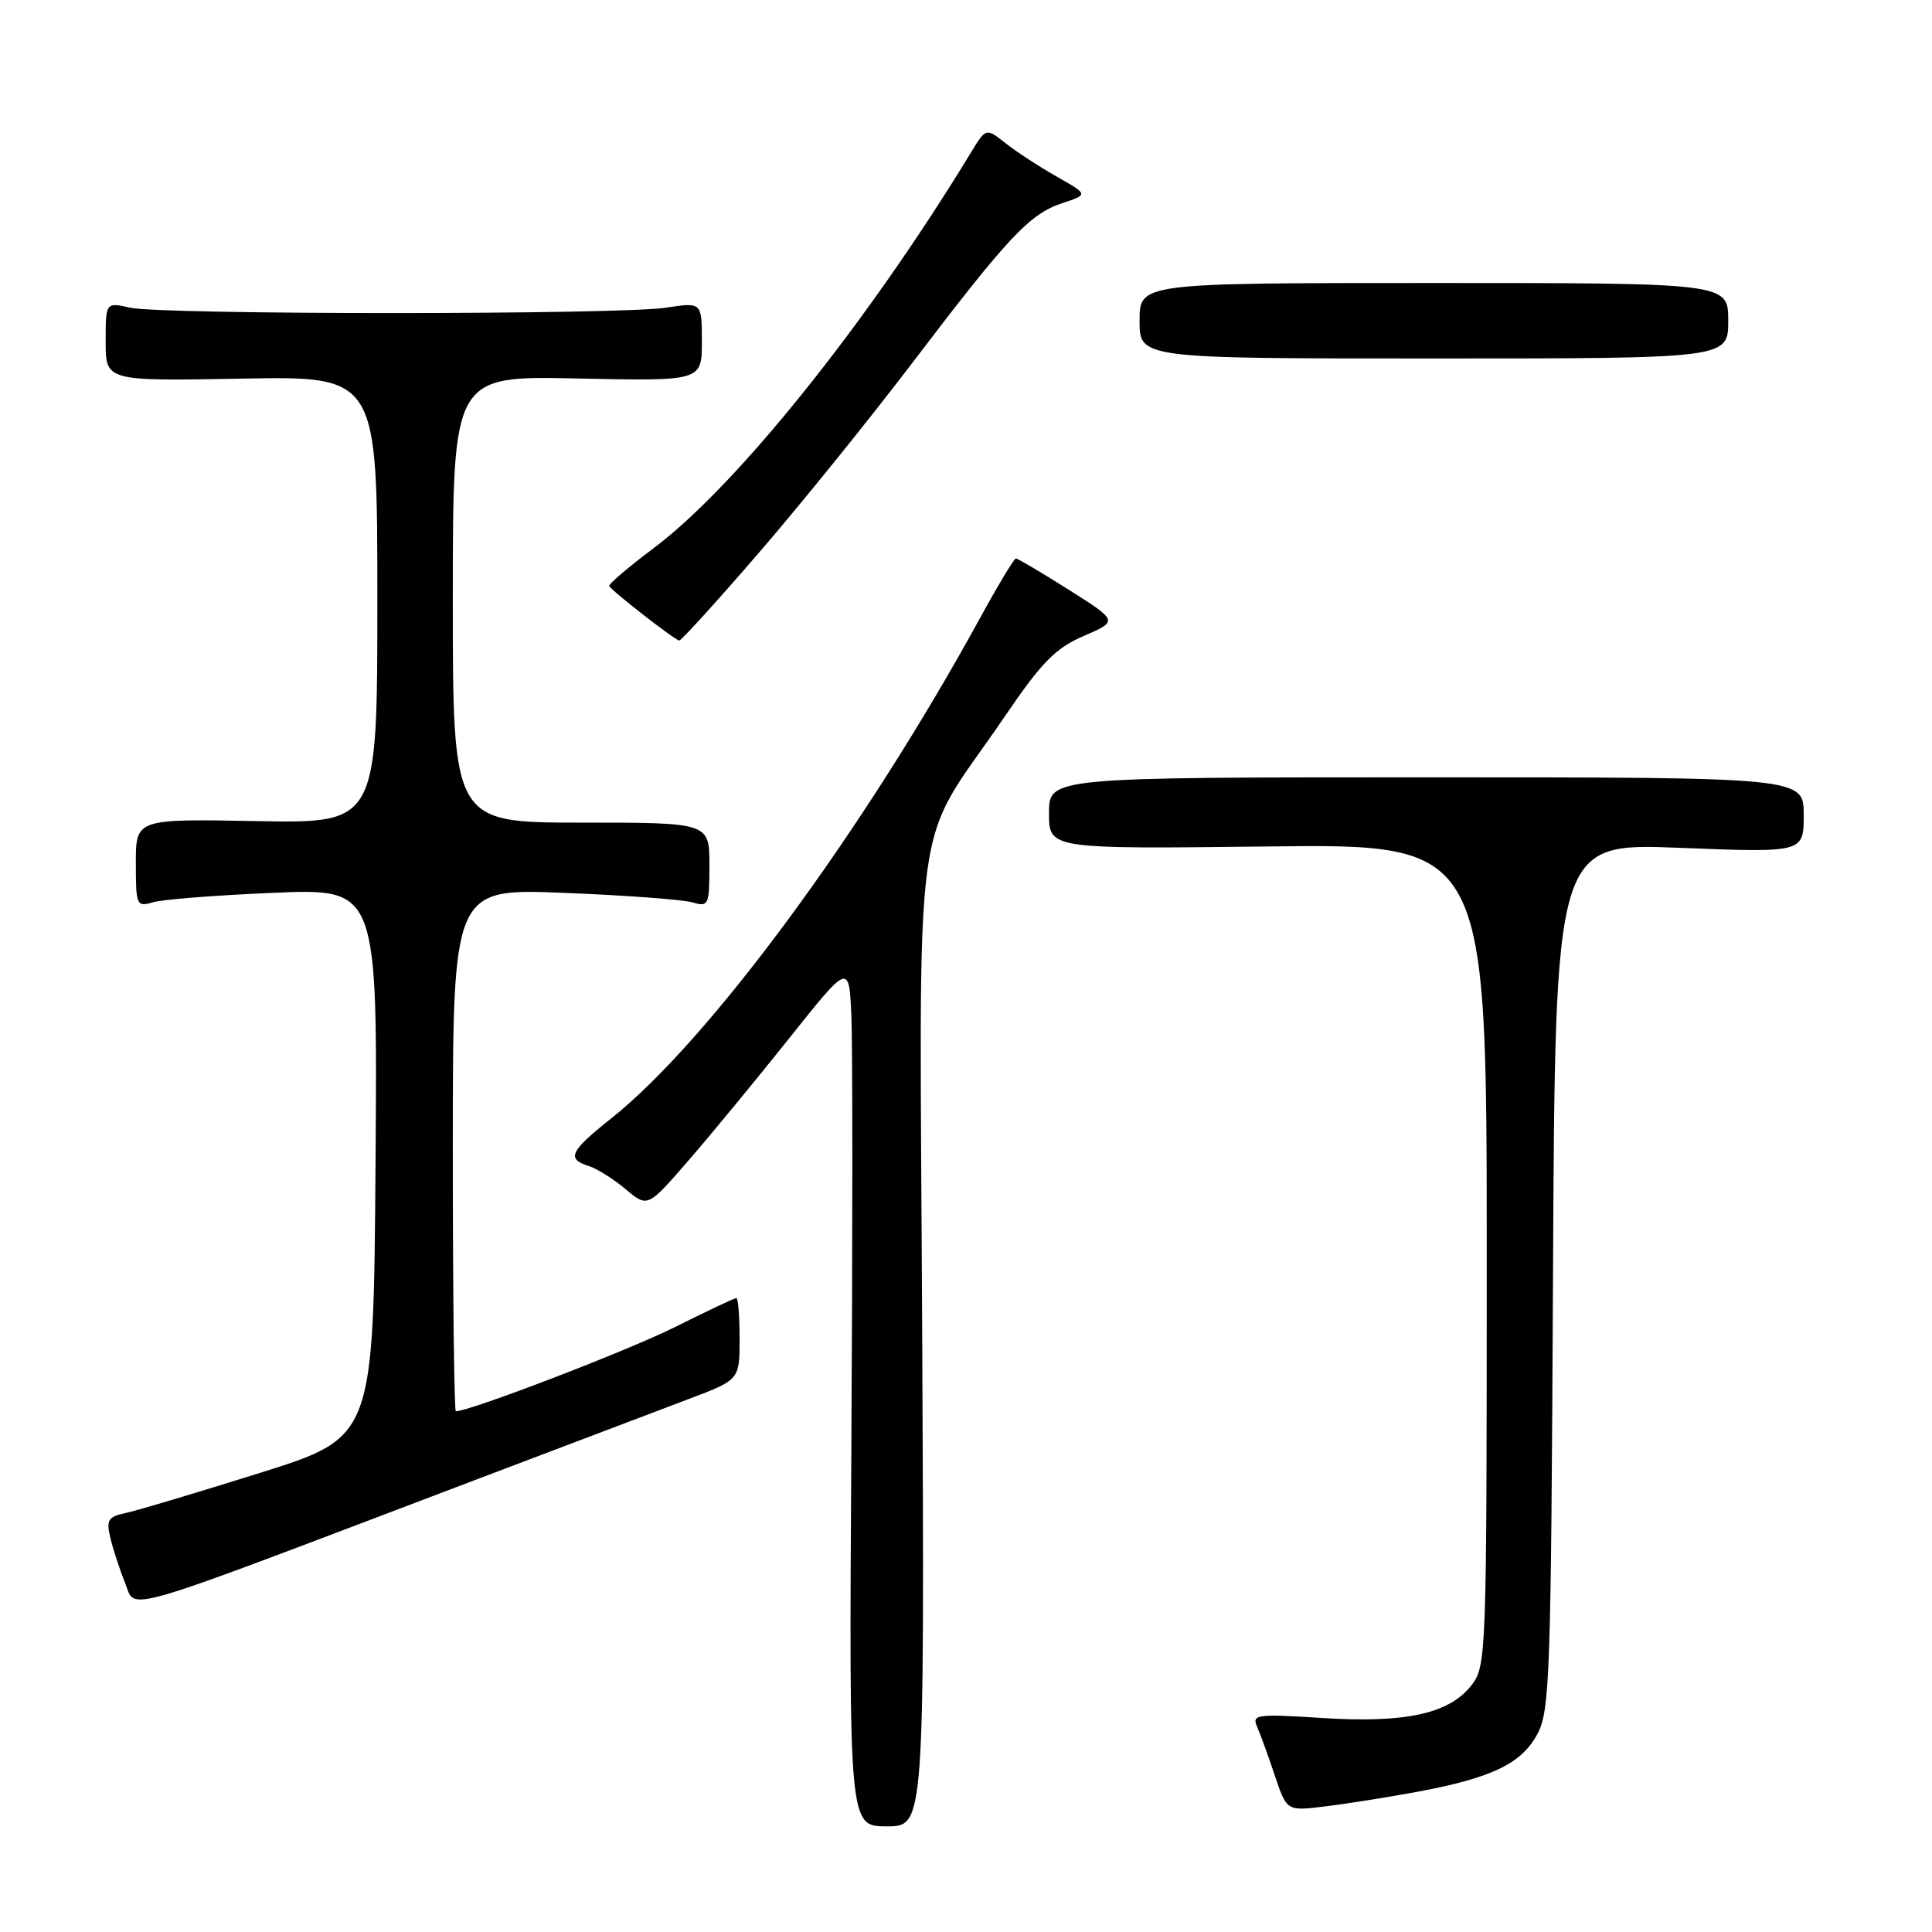 <?xml version="1.0" encoding="UTF-8" standalone="no"?>
<!DOCTYPE svg PUBLIC "-//W3C//DTD SVG 1.1//EN" "http://www.w3.org/Graphics/SVG/1.1/DTD/svg11.dtd" >
<svg xmlns="http://www.w3.org/2000/svg" xmlns:xlink="http://www.w3.org/1999/xlink" version="1.1" viewBox="0 0 256 256">
 <g >
 <path fill="currentColor"
d=" M 122.20 177.42 C 121.86 103.98 120.62 113.33 133.19 94.86 C 138.05 87.72 139.85 85.89 143.62 84.26 C 148.17 82.29 148.17 82.29 141.61 78.14 C 138.00 75.86 134.85 74.00 134.61 74.00 C 134.38 74.00 132.27 77.49 129.94 81.75 C 114.45 110.07 93.98 137.85 81.01 148.18 C 75.49 152.57 75.03 153.56 78.01 154.50 C 79.11 154.85 81.32 156.24 82.91 157.58 C 85.81 160.02 85.81 160.02 91.24 153.76 C 94.22 150.32 100.23 143.03 104.58 137.57 C 112.50 127.63 112.50 127.63 112.81 134.57 C 112.98 138.38 112.98 164.11 112.81 191.75 C 112.50 242.00 112.50 242.00 117.50 242.00 C 122.50 242.00 122.50 242.00 122.20 177.42 Z  M 187.60 237.46 C 197.57 235.62 201.55 233.74 203.68 229.83 C 205.37 226.74 205.52 222.37 205.78 169.09 C 206.06 111.69 206.06 111.69 222.53 112.34 C 239.00 112.99 239.00 112.99 239.00 107.99 C 239.00 103.00 239.00 103.00 189.00 103.00 C 139.00 103.00 139.00 103.00 139.00 107.75 C 139.00 112.50 139.00 112.50 168.00 112.16 C 197.00 111.82 197.00 111.82 197.00 166.27 C 197.00 219.69 196.96 220.78 194.95 223.34 C 192.00 227.09 186.19 228.35 175.15 227.64 C 166.54 227.09 165.86 227.18 166.56 228.77 C 166.98 229.72 168.04 232.63 168.91 235.24 C 170.50 239.98 170.50 239.98 175.50 239.37 C 178.25 239.04 183.69 238.18 187.60 237.46 Z  M 60.50 197.04 C 73.70 192.03 87.54 186.78 91.25 185.38 C 98.00 182.83 98.00 182.83 98.00 177.41 C 98.00 174.44 97.81 172.00 97.57 172.00 C 97.33 172.00 93.62 173.75 89.32 175.90 C 83.12 178.99 62.26 187.00 60.40 187.00 C 60.18 187.00 60.00 171.41 60.00 152.35 C 60.00 117.71 60.00 117.71 74.75 118.31 C 82.86 118.63 90.51 119.20 91.75 119.57 C 93.90 120.20 94.00 119.97 94.00 114.62 C 94.00 109.00 94.00 109.00 77.00 109.00 C 60.00 109.00 60.00 109.00 60.00 79.40 C 60.00 49.79 60.00 49.79 76.50 50.15 C 93.00 50.50 93.00 50.50 93.00 45.27 C 93.00 40.04 93.00 40.04 88.25 40.77 C 82.09 41.72 21.50 41.72 17.25 40.77 C 14.00 40.05 14.00 40.05 14.00 45.27 C 14.00 50.50 14.00 50.50 32.00 50.17 C 50.00 49.84 50.00 49.84 50.00 79.47 C 50.00 109.10 50.00 109.10 34.00 108.80 C 18.00 108.50 18.00 108.50 18.00 114.37 C 18.00 119.98 18.10 120.20 20.25 119.56 C 21.49 119.18 28.69 118.62 36.26 118.30 C 50.03 117.72 50.03 117.72 49.76 154.08 C 49.50 190.43 49.50 190.43 34.50 195.15 C 26.25 197.74 18.26 200.13 16.74 200.46 C 14.32 200.97 14.05 201.38 14.62 203.77 C 14.98 205.27 15.85 207.95 16.57 209.73 C 18.08 213.44 14.85 214.37 60.50 197.04 Z  M 100.50 73.31 C 106.00 66.95 115.16 55.61 120.86 48.12 C 133.62 31.34 136.43 28.34 140.78 26.91 C 144.21 25.78 144.21 25.78 140.04 23.41 C 137.74 22.11 134.69 20.12 133.26 18.99 C 130.65 16.93 130.65 16.93 128.65 20.22 C 114.96 42.73 97.63 64.35 86.67 72.59 C 83.27 75.14 80.60 77.42 80.72 77.65 C 81.08 78.33 89.45 84.84 90.00 84.87 C 90.28 84.88 95.00 79.68 100.50 73.31 Z  M 229.00 42.50 C 229.00 37.50 229.00 37.50 190.00 37.50 C 151.00 37.50 151.00 37.50 151.00 42.50 C 151.00 47.50 151.00 47.50 190.00 47.50 C 229.00 47.50 229.00 47.50 229.00 42.50 Z "/>
</g>
</svg>